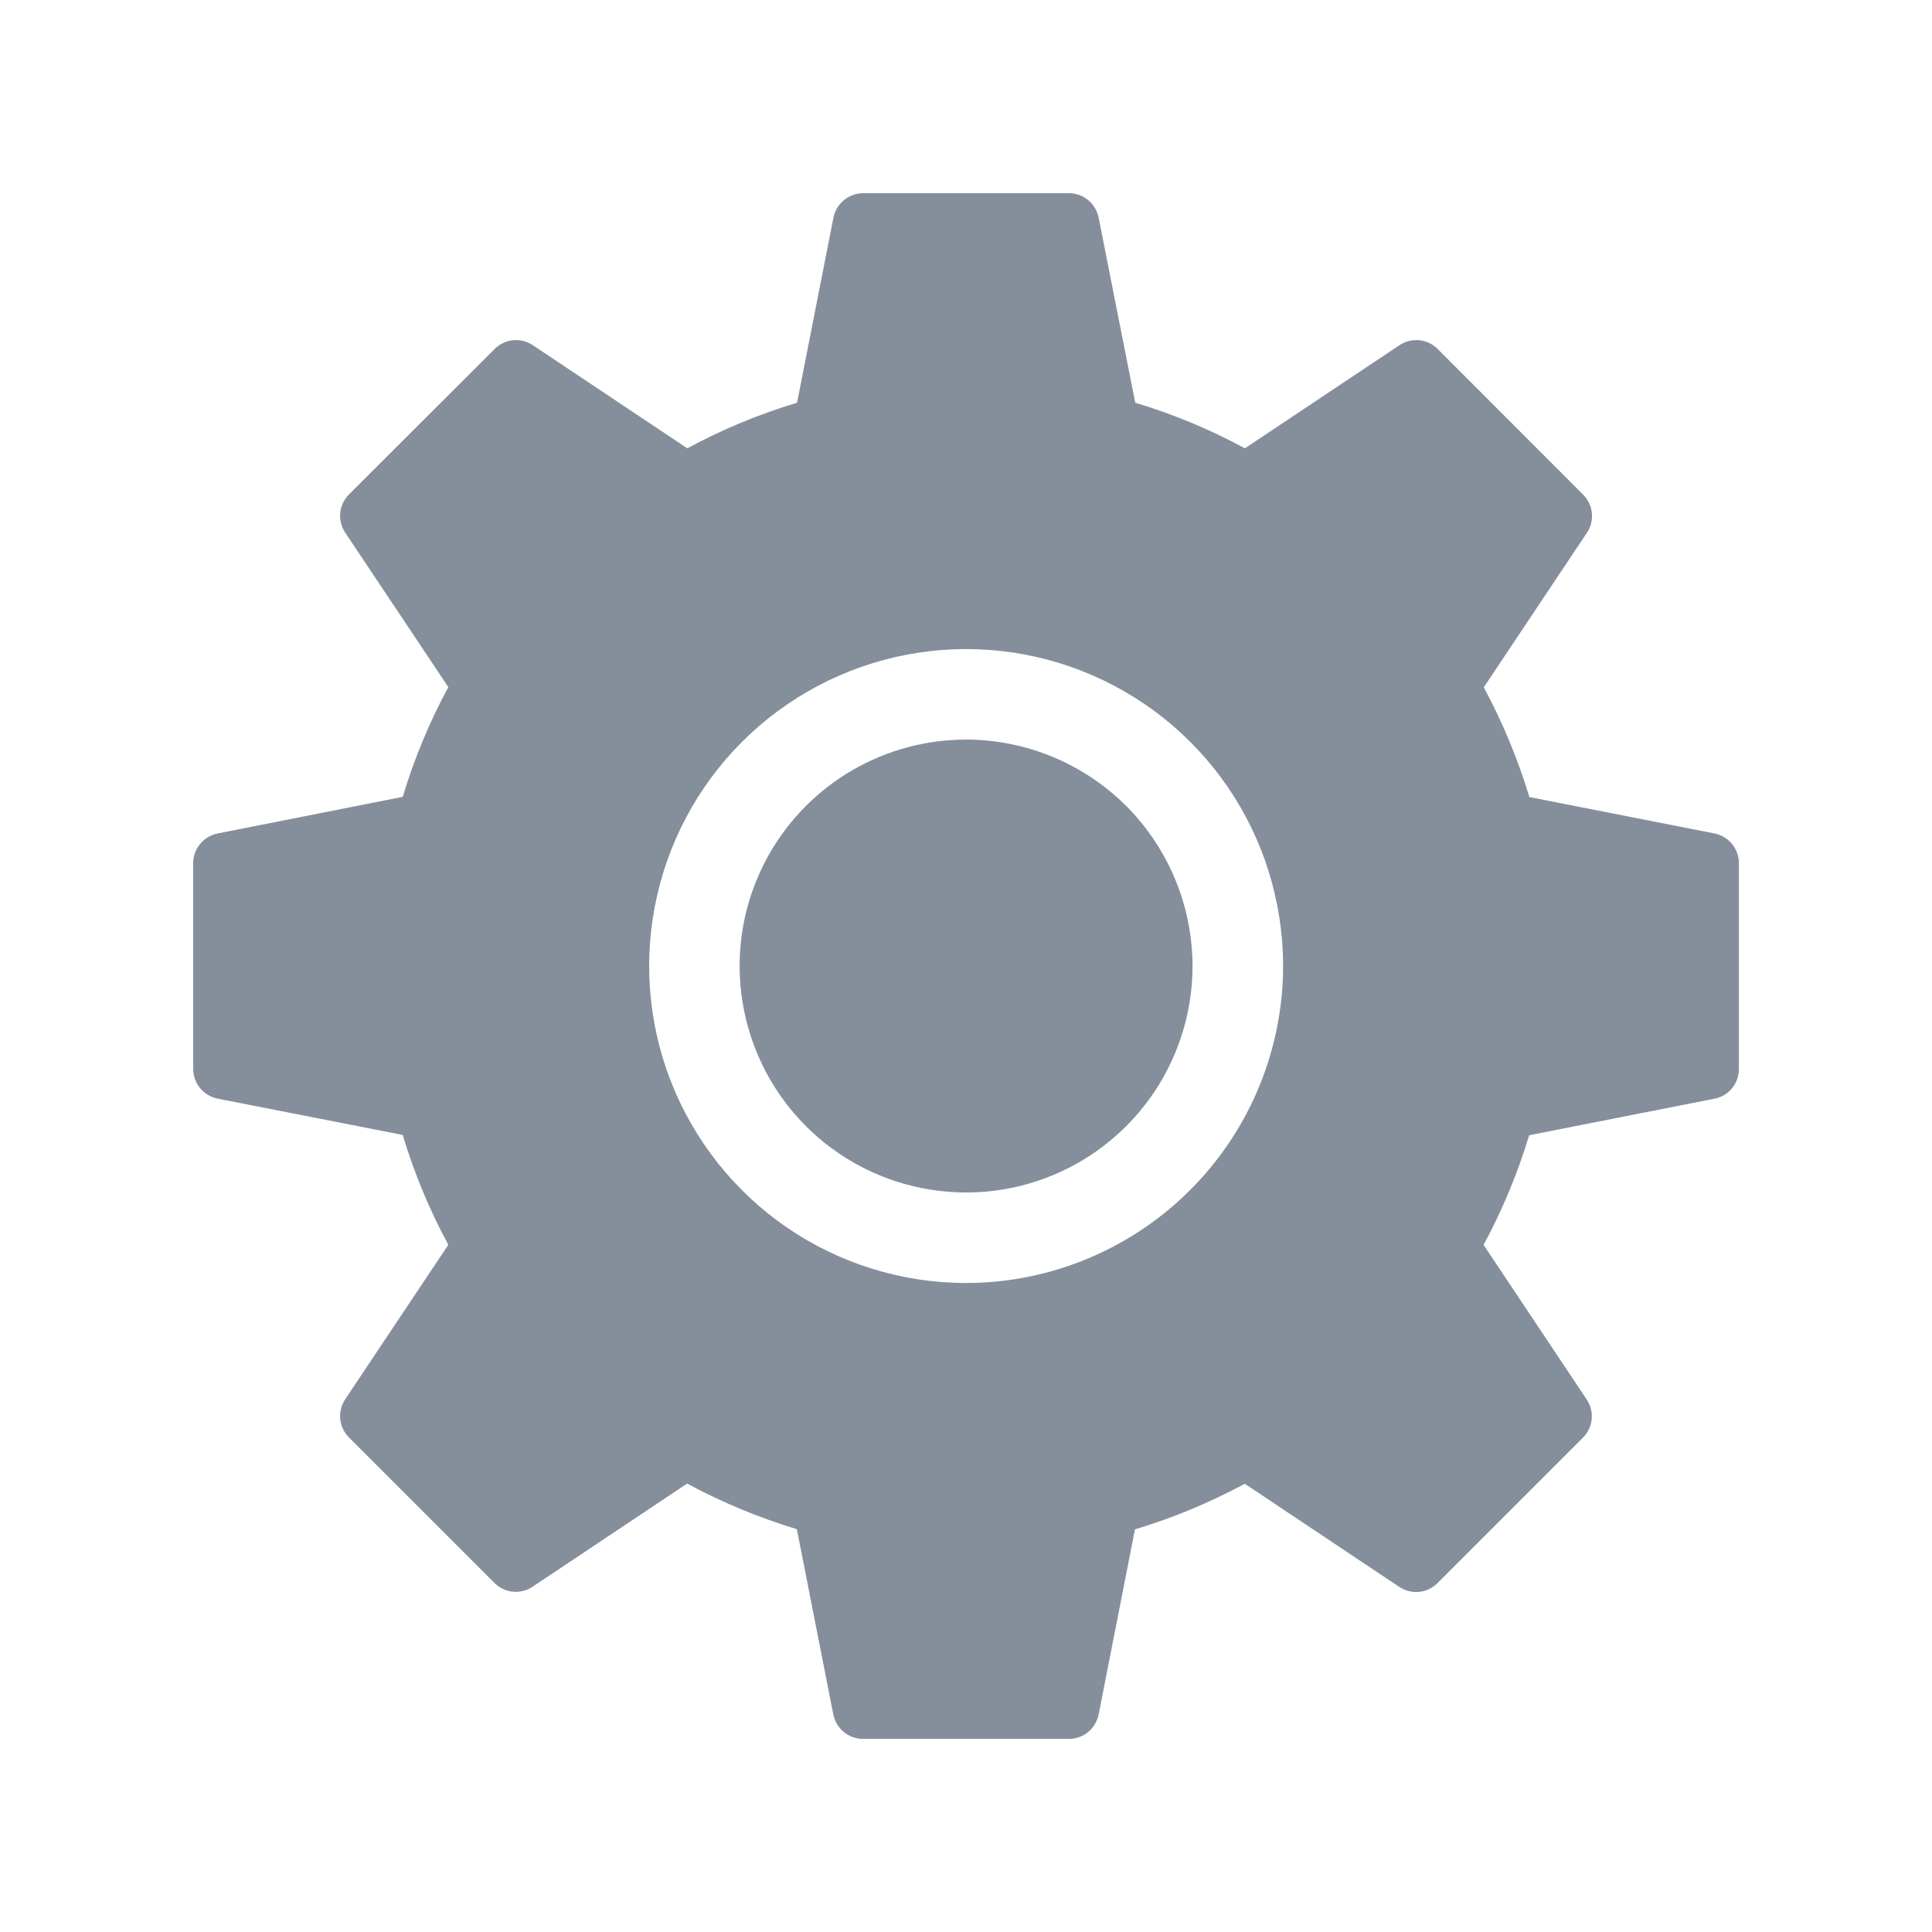 <svg width="20" height="20" viewBox="0 0 20 20" fill="none" xmlns="http://www.w3.org/2000/svg">
<path d="M10.001 7.656C9.537 7.656 9.084 7.794 8.698 8.051C8.313 8.309 8.012 8.675 7.835 9.103C7.657 9.532 7.611 10.003 7.702 10.458C7.792 10.912 8.015 11.33 8.343 11.658C8.671 11.986 9.089 12.209 9.543 12.299C9.998 12.39 10.469 12.344 10.898 12.166C11.326 11.989 11.692 11.688 11.95 11.303C12.207 10.917 12.345 10.464 12.345 10C12.344 9.379 12.097 8.783 11.658 8.343C11.218 7.904 10.622 7.657 10.001 7.656V7.656Z" fill="#858F9B"/>
<path d="M18.001 11.066V8.935C18.001 8.863 17.976 8.793 17.93 8.737C17.884 8.681 17.82 8.642 17.749 8.628L15.832 8.251C15.713 7.858 15.555 7.477 15.36 7.115L16.428 5.515C16.468 5.455 16.486 5.383 16.479 5.311C16.472 5.239 16.44 5.172 16.389 5.121L14.882 3.612C14.831 3.561 14.764 3.529 14.692 3.522C14.62 3.515 14.548 3.533 14.488 3.573L12.887 4.641C12.526 4.445 12.145 4.287 11.752 4.169L11.373 2.252C11.358 2.181 11.32 2.117 11.264 2.071C11.208 2.025 11.138 2 11.066 2H8.935C8.863 2 8.793 2.025 8.737 2.071C8.681 2.117 8.642 2.181 8.628 2.252L8.251 4.169C7.858 4.287 7.477 4.445 7.115 4.641L5.515 3.573C5.455 3.533 5.383 3.515 5.311 3.522C5.239 3.529 5.172 3.561 5.121 3.612L3.612 5.119C3.561 5.17 3.529 5.237 3.522 5.309C3.515 5.381 3.533 5.453 3.573 5.513L4.641 7.113C4.445 7.475 4.287 7.856 4.169 8.249L2.252 8.628C2.181 8.642 2.117 8.681 2.071 8.737C2.025 8.793 2 8.863 2 8.935V11.066C2 11.138 2.025 11.208 2.071 11.264C2.117 11.32 2.181 11.358 2.252 11.373L4.169 11.749C4.287 12.143 4.445 12.524 4.641 12.886L3.573 14.486C3.533 14.546 3.515 14.618 3.522 14.69C3.529 14.761 3.561 14.829 3.612 14.88L5.119 16.387C5.17 16.438 5.237 16.47 5.309 16.477C5.381 16.484 5.453 16.466 5.513 16.426L7.113 15.358C7.475 15.553 7.856 15.711 8.249 15.83L8.626 17.747C8.64 17.819 8.679 17.883 8.735 17.93C8.791 17.976 8.862 18.001 8.935 18.001H11.066C11.138 18.001 11.208 17.976 11.264 17.93C11.32 17.884 11.358 17.82 11.373 17.749L11.749 15.832C12.143 15.713 12.524 15.555 12.886 15.36L14.486 16.428C14.546 16.468 14.618 16.486 14.69 16.479C14.761 16.472 14.829 16.44 14.88 16.389L16.387 14.882C16.438 14.831 16.47 14.764 16.477 14.692C16.484 14.62 16.466 14.548 16.426 14.488L15.358 12.887C15.553 12.526 15.711 12.145 15.83 11.752L17.747 11.374C17.819 11.361 17.883 11.322 17.93 11.266C17.976 11.21 18.001 11.139 18.001 11.066V11.066ZM10.109 13.28C9.452 13.301 8.802 13.125 8.246 12.773C7.69 12.421 7.253 11.909 6.991 11.306C6.729 10.702 6.655 10.033 6.778 9.387C6.901 8.74 7.216 8.145 7.681 7.68C8.146 7.215 8.741 6.9 9.388 6.777C10.034 6.654 10.703 6.728 11.307 6.99C11.911 7.252 12.422 7.689 12.774 8.245C13.126 8.801 13.302 9.451 13.281 10.108C13.252 10.94 12.909 11.731 12.32 12.319C11.732 12.908 10.941 13.251 10.109 13.28V13.28Z" fill="#858F9B"/>
</svg>
